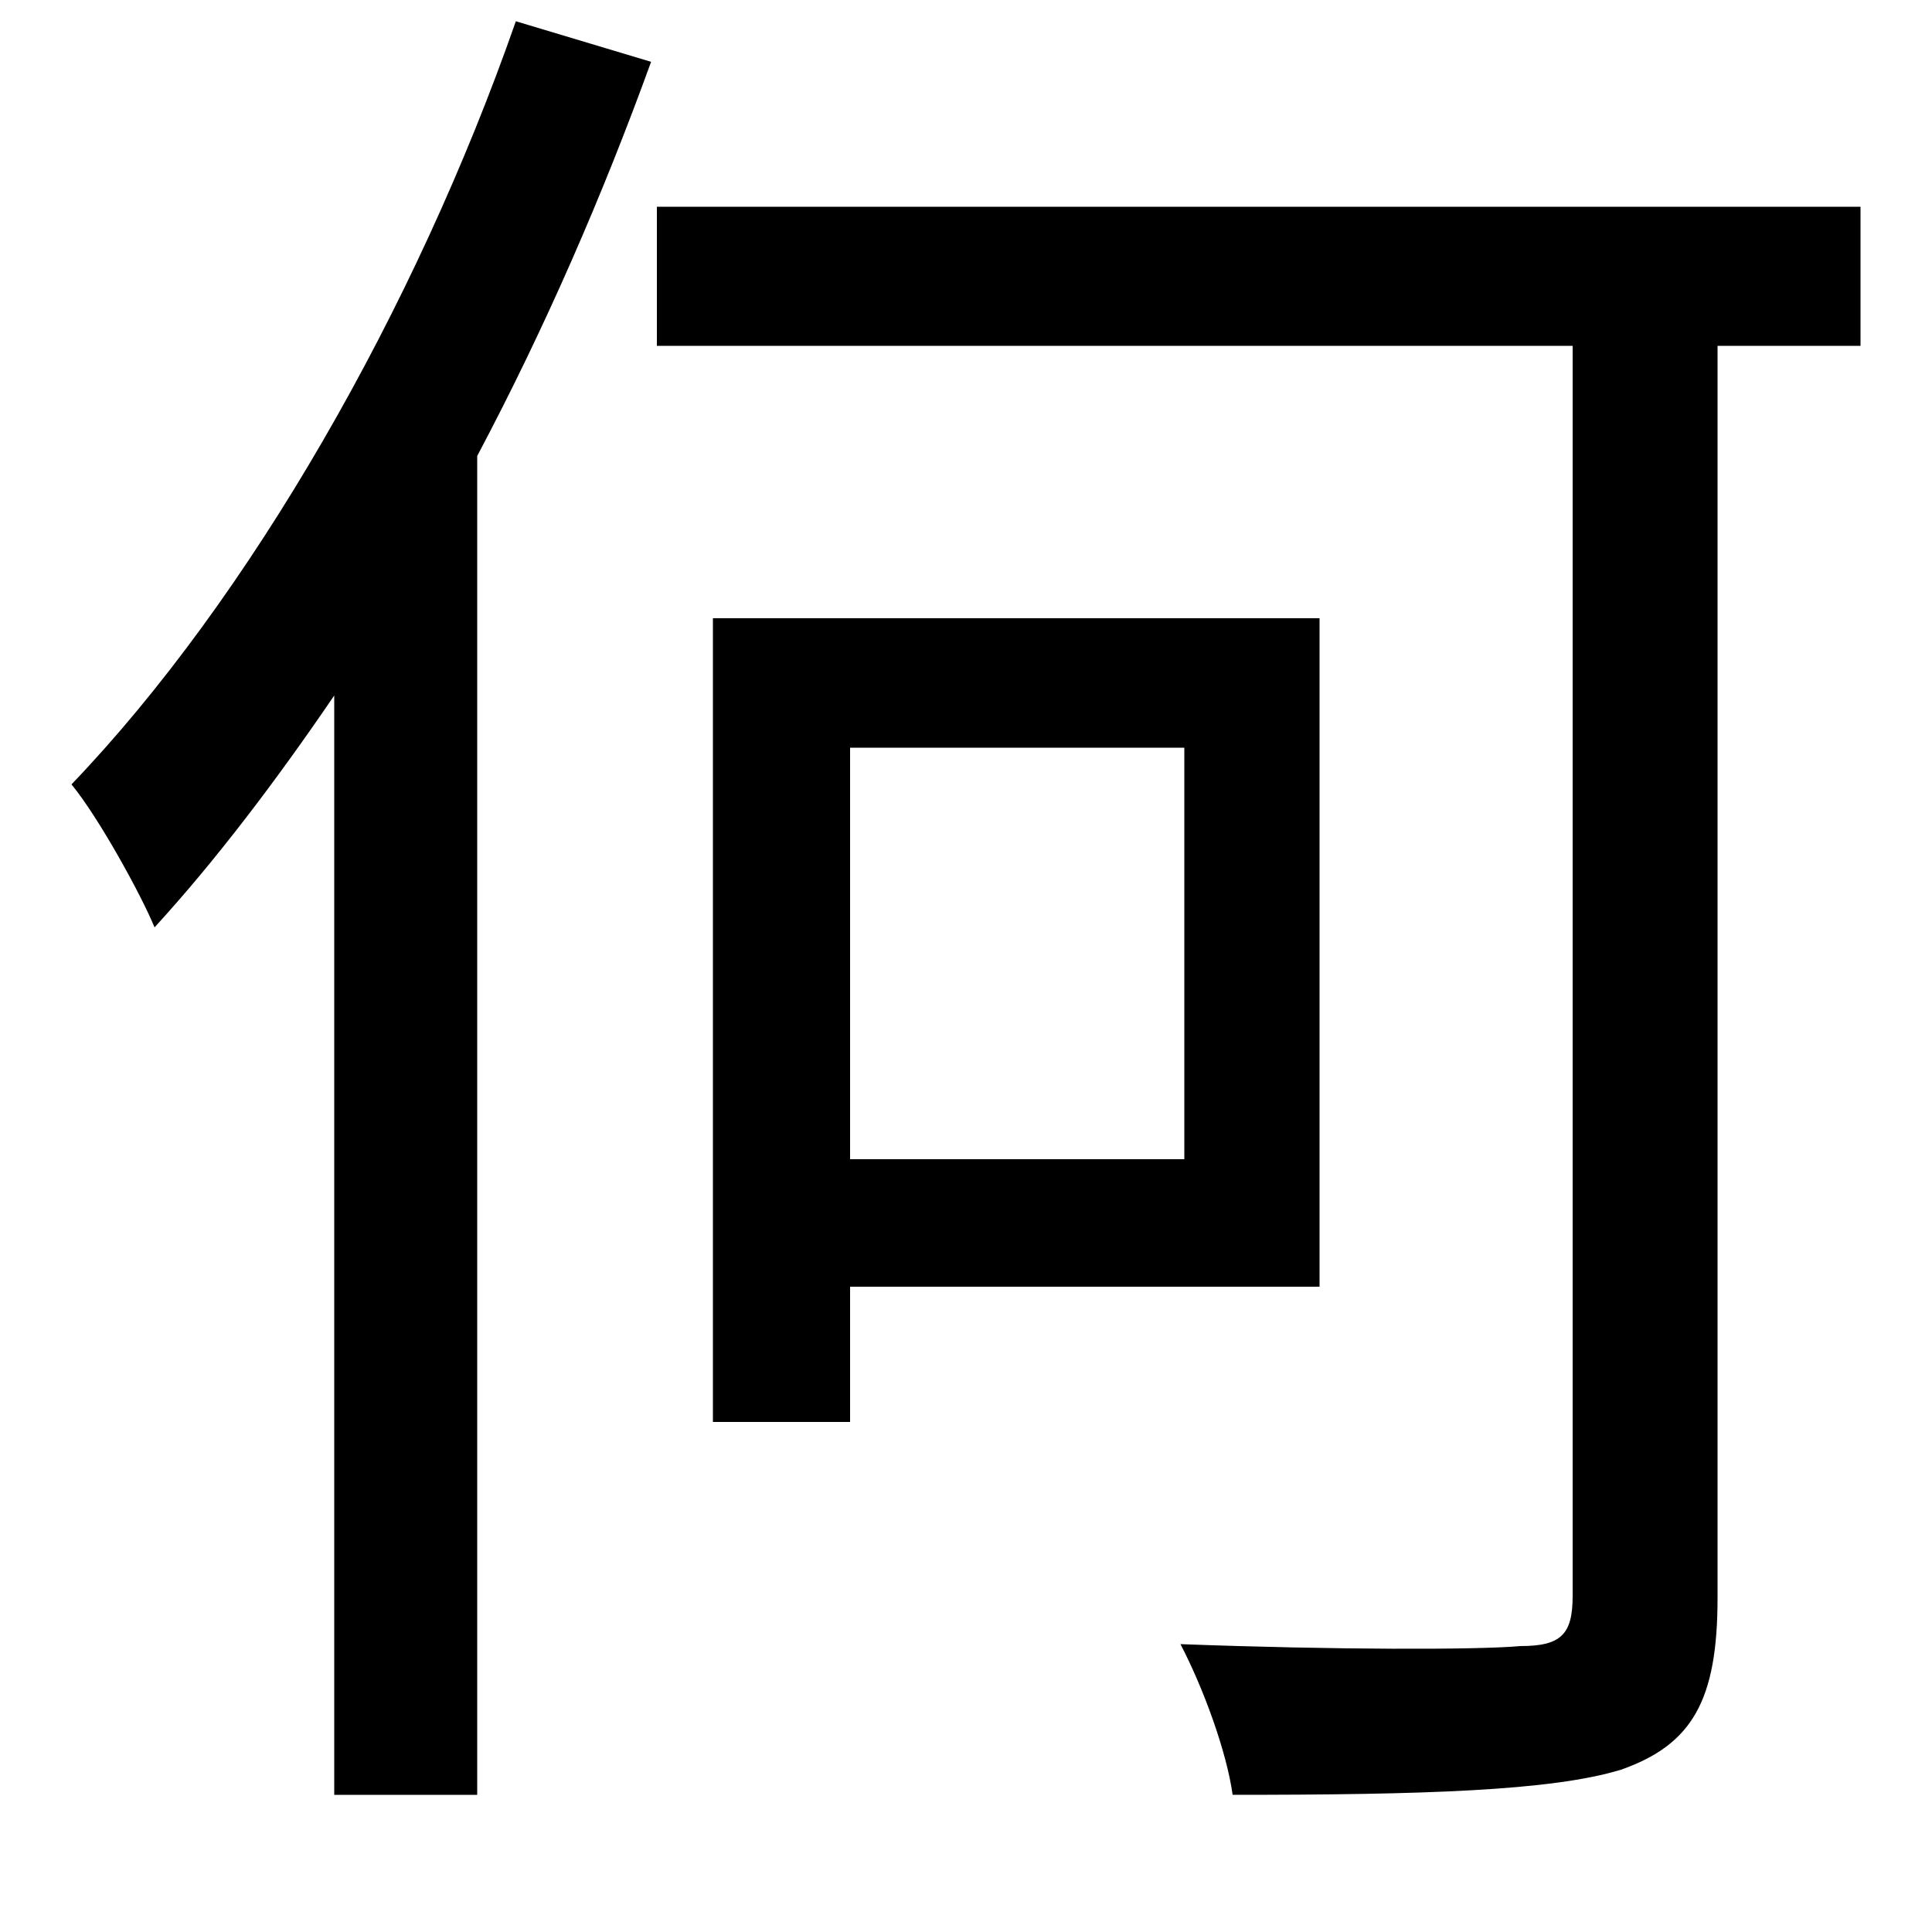 <svg xmlns="http://www.w3.org/2000/svg"
    viewBox="0 0 1000 1000">
  <!--
© 2014-2021 Adobe (http://www.adobe.com/).
Noto is a trademark of Google Inc.
This Font Software is licensed under the SIL Open Font License, Version 1.1. This Font Software is distributed on an "AS IS" BASIS, WITHOUT WARRANTIES OR CONDITIONS OF ANY KIND, either express or implied. See the SIL Open Font License for the specific language, permissions and limitations governing your use of this Font Software.
http://scripts.sil.org/OFL
  -->
<path d="M340 107L340 179 814 179 814 826C814 846 808 852 787 852 765 854 691 854 611 851 623 874 635 907 638 929 736 929 803 927 839 916 876 903 889 880 889 827L889 179 963 179 963 107ZM440 387L613 387 613 600 440 600ZM369 320L369 736 440 736 440 666 683 666 683 320ZM267 11C215 160 129 310 37 406 51 423 73 463 80 480 112 445 143 404 173 360L173 929 247 929 247 236C282 170 312 101 337 32Z"/>
</svg>